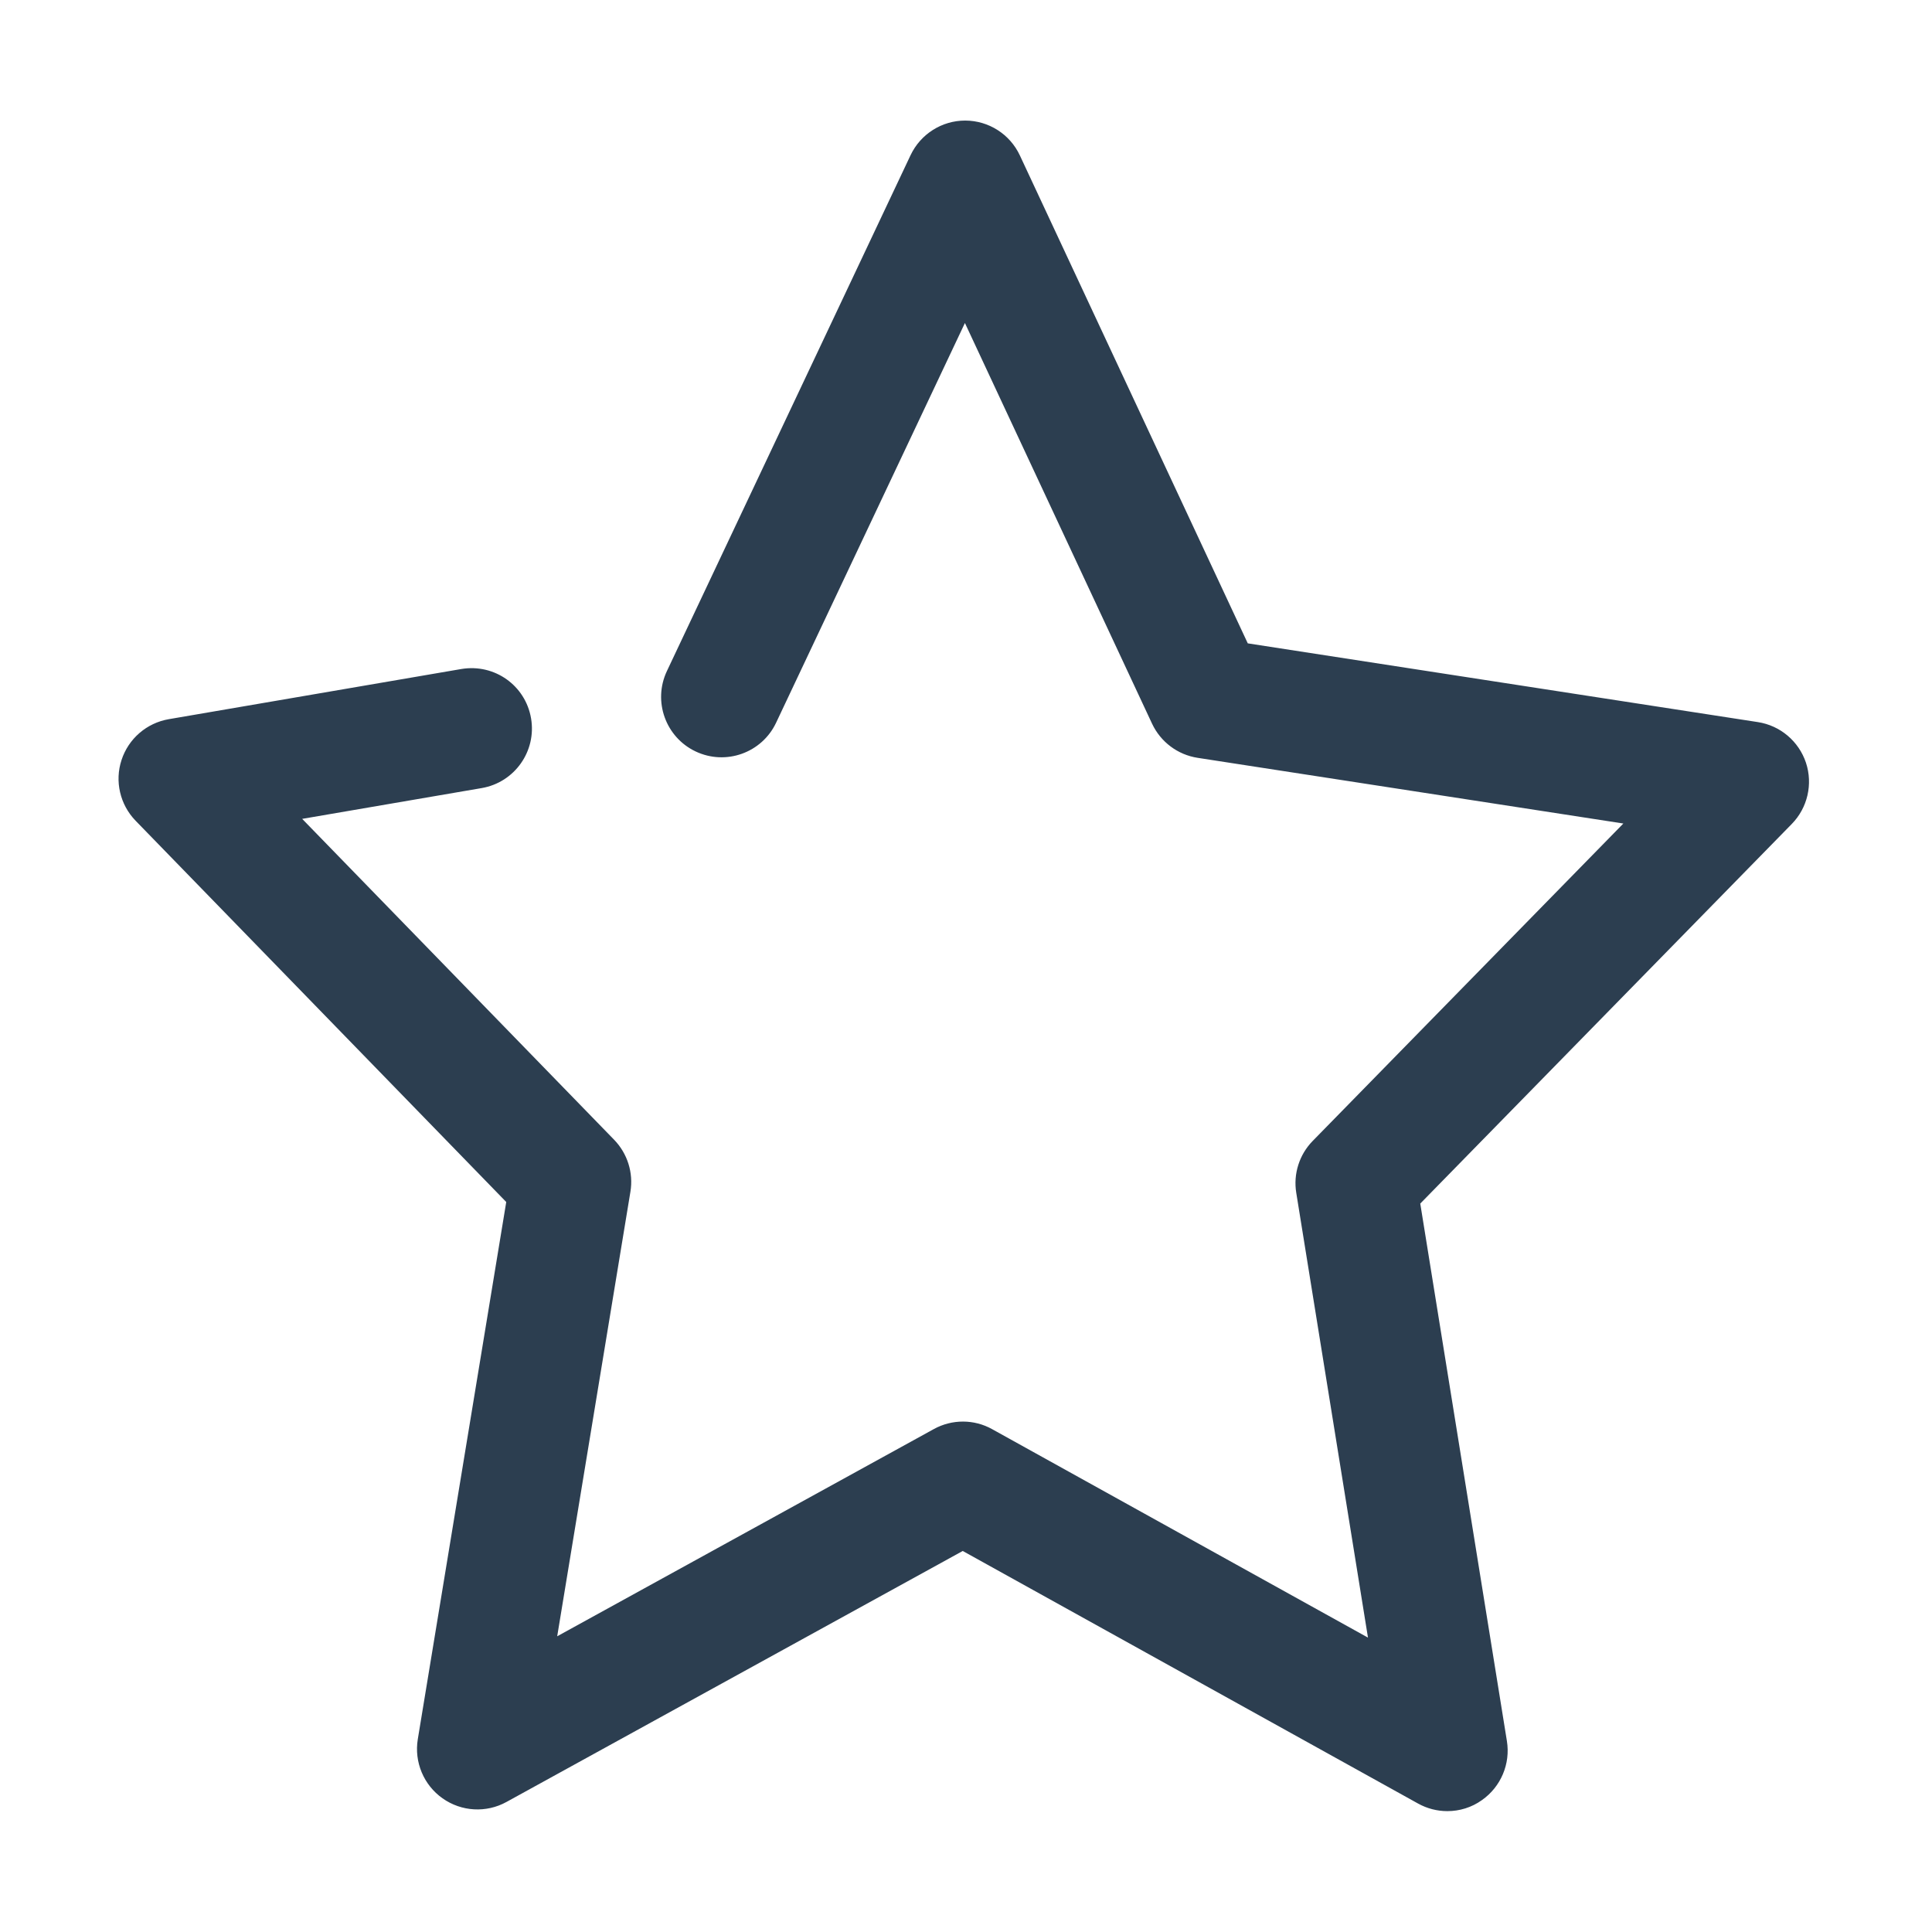 <?xml version="1.0" standalone="no"?><!DOCTYPE svg PUBLIC "-//W3C//DTD SVG 1.1//EN" "http://www.w3.org/Graphics/SVG/1.1/DTD/svg11.dtd"><svg class="icon" width="18px" height="18.00px" viewBox="0 0 1024 1024" version="1.1" xmlns="http://www.w3.org/2000/svg"><path fill="#2c3e50" d="M767.104 959.936c-5.344 0-10.688-1.344-15.52-4.032l-241.312-133.856-241.824 133.024c-10.72 5.92-23.904 5.152-33.888-1.92-10.016-7.072-15.104-19.264-13.12-31.328l46.88-284.736-196.448-202.08c-8.256-8.512-11.168-20.928-7.456-32.192 3.68-11.296 13.312-19.616 25.024-21.632l155.072-26.592c17.632-2.944 33.984 8.736 36.96 26.144 2.976 17.408-8.704 33.952-26.144 36.96l-95.168 16.32 165.344 170.08c7.072 7.296 10.272 17.504 8.64 27.488l-38.816 235.68 199.616-109.824c9.632-5.312 21.344-5.312 30.944 0.064l199.168 110.464-38.016-235.776c-1.632-10.016 1.632-20.224 8.704-27.456l164.672-168.256-225.664-34.816c-10.56-1.632-19.584-8.416-24.128-18.08l-99.2-212.384-100.064 211.84c-7.552 16-26.624 22.816-42.624 15.264-15.968-7.552-22.816-26.624-15.264-42.624l129.152-273.44c5.312-11.2 16.576-18.336 28.928-18.336 0 0 0.032 0 0.064 0 12.416 0.032 23.68 7.232 28.928 18.464l120.8 258.624 270.336 41.728c11.872 1.824 21.696 10.144 25.504 21.504 3.776 11.36 0.864 23.936-7.488 32.48l-196.928 201.216 45.92 284.864c1.952 12.096-3.2 24.256-13.216 31.296C780 958.016 773.568 959.936 767.104 959.936z" /></svg>